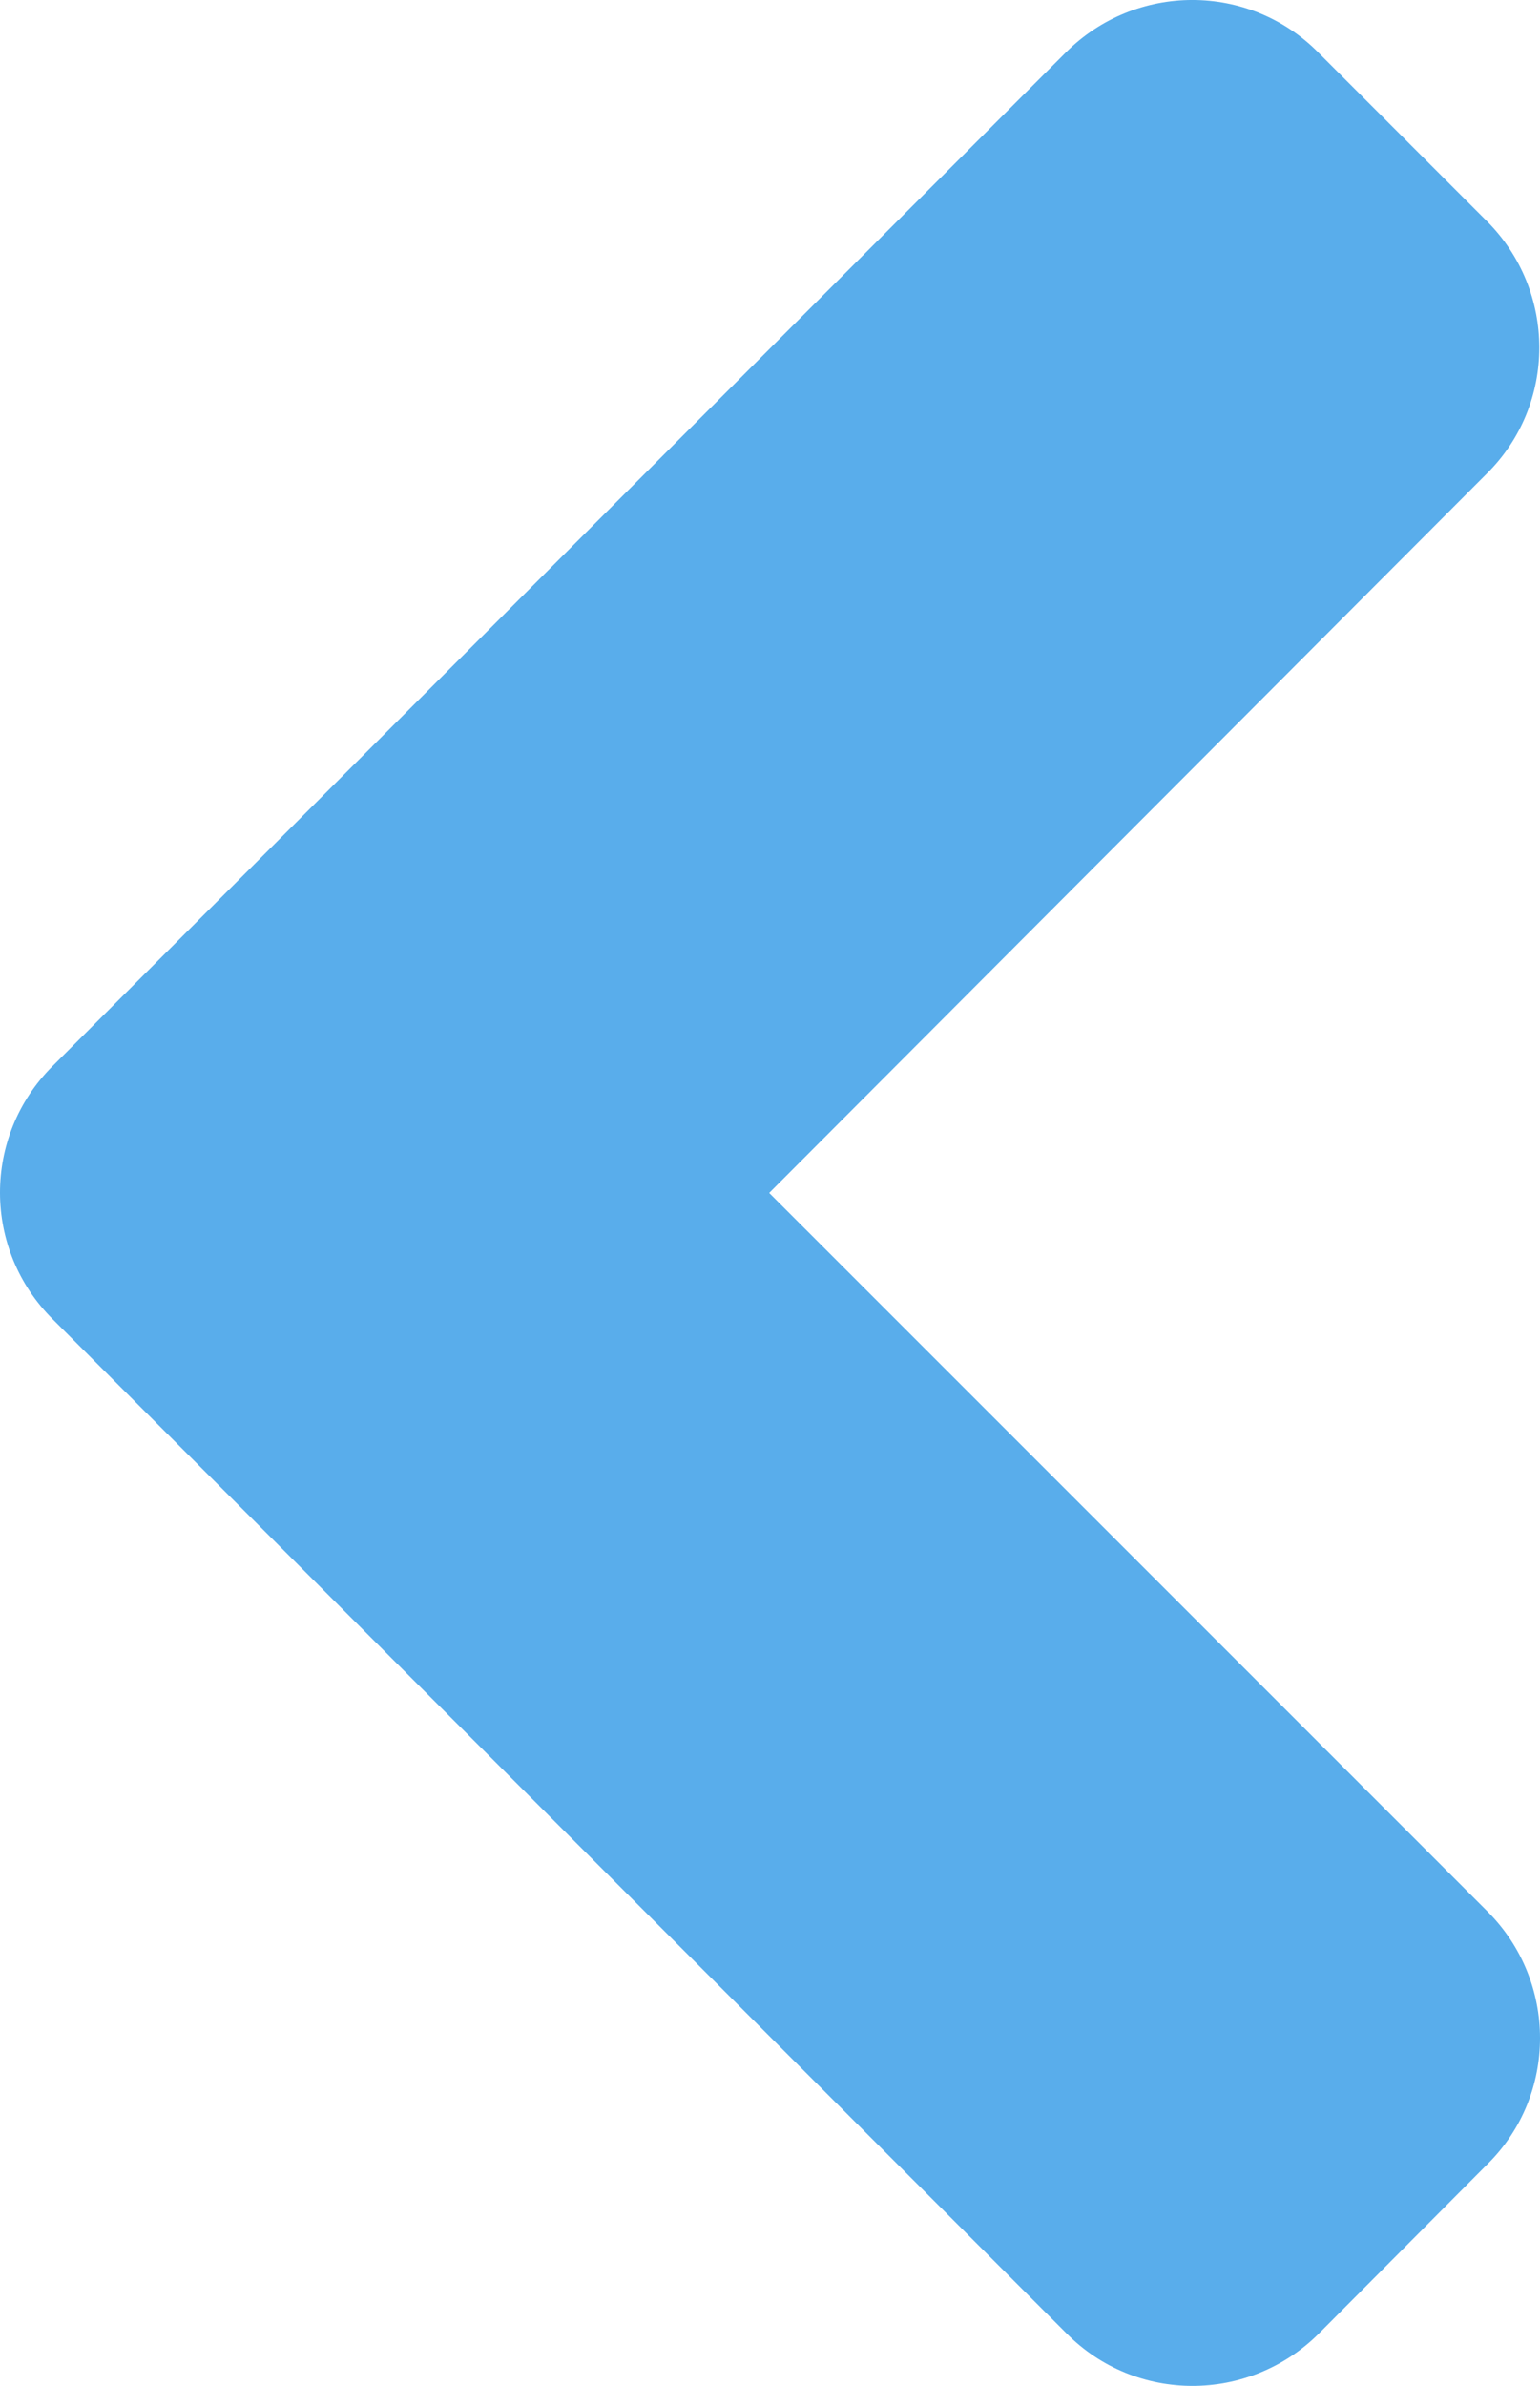 <?xml version="1.0" encoding="utf-8"?>
<!-- Generator: Adobe Illustrator 16.0.4, SVG Export Plug-In . SVG Version: 6.00 Build 0)  -->
<!DOCTYPE svg PUBLIC "-//W3C//DTD SVG 1.1//EN" "http://www.w3.org/Graphics/SVG/1.1/DTD/svg11.dtd">
<svg version="1.1" id="Layer_1" xmlns="http://www.w3.org/2000/svg" xmlns:xlink="http://www.w3.org/1999/xlink" x="0px" y="0px"
	 width="98.41px" height="152.41px" viewBox="0 0 98.41 152.41" enable-background="new 0 0 98.41 152.41" xml:space="preserve">
<path fill="#59ADEB" d="M3.351,68.111L68.105,3.356c4.475-4.476,11.713-4.476,16.141,0l10.76,10.761
	c4.477,4.476,4.477,11.713,0,16.142L49.154,76.205l45.9,45.899c4.475,4.476,4.475,11.713,0,16.141l-10.762,10.809
	c-4.475,4.476-11.713,4.476-16.141,0L3.398,84.3C-1.125,79.823-1.125,72.587,3.351,68.111L3.351,68.111z"/>
</svg>
